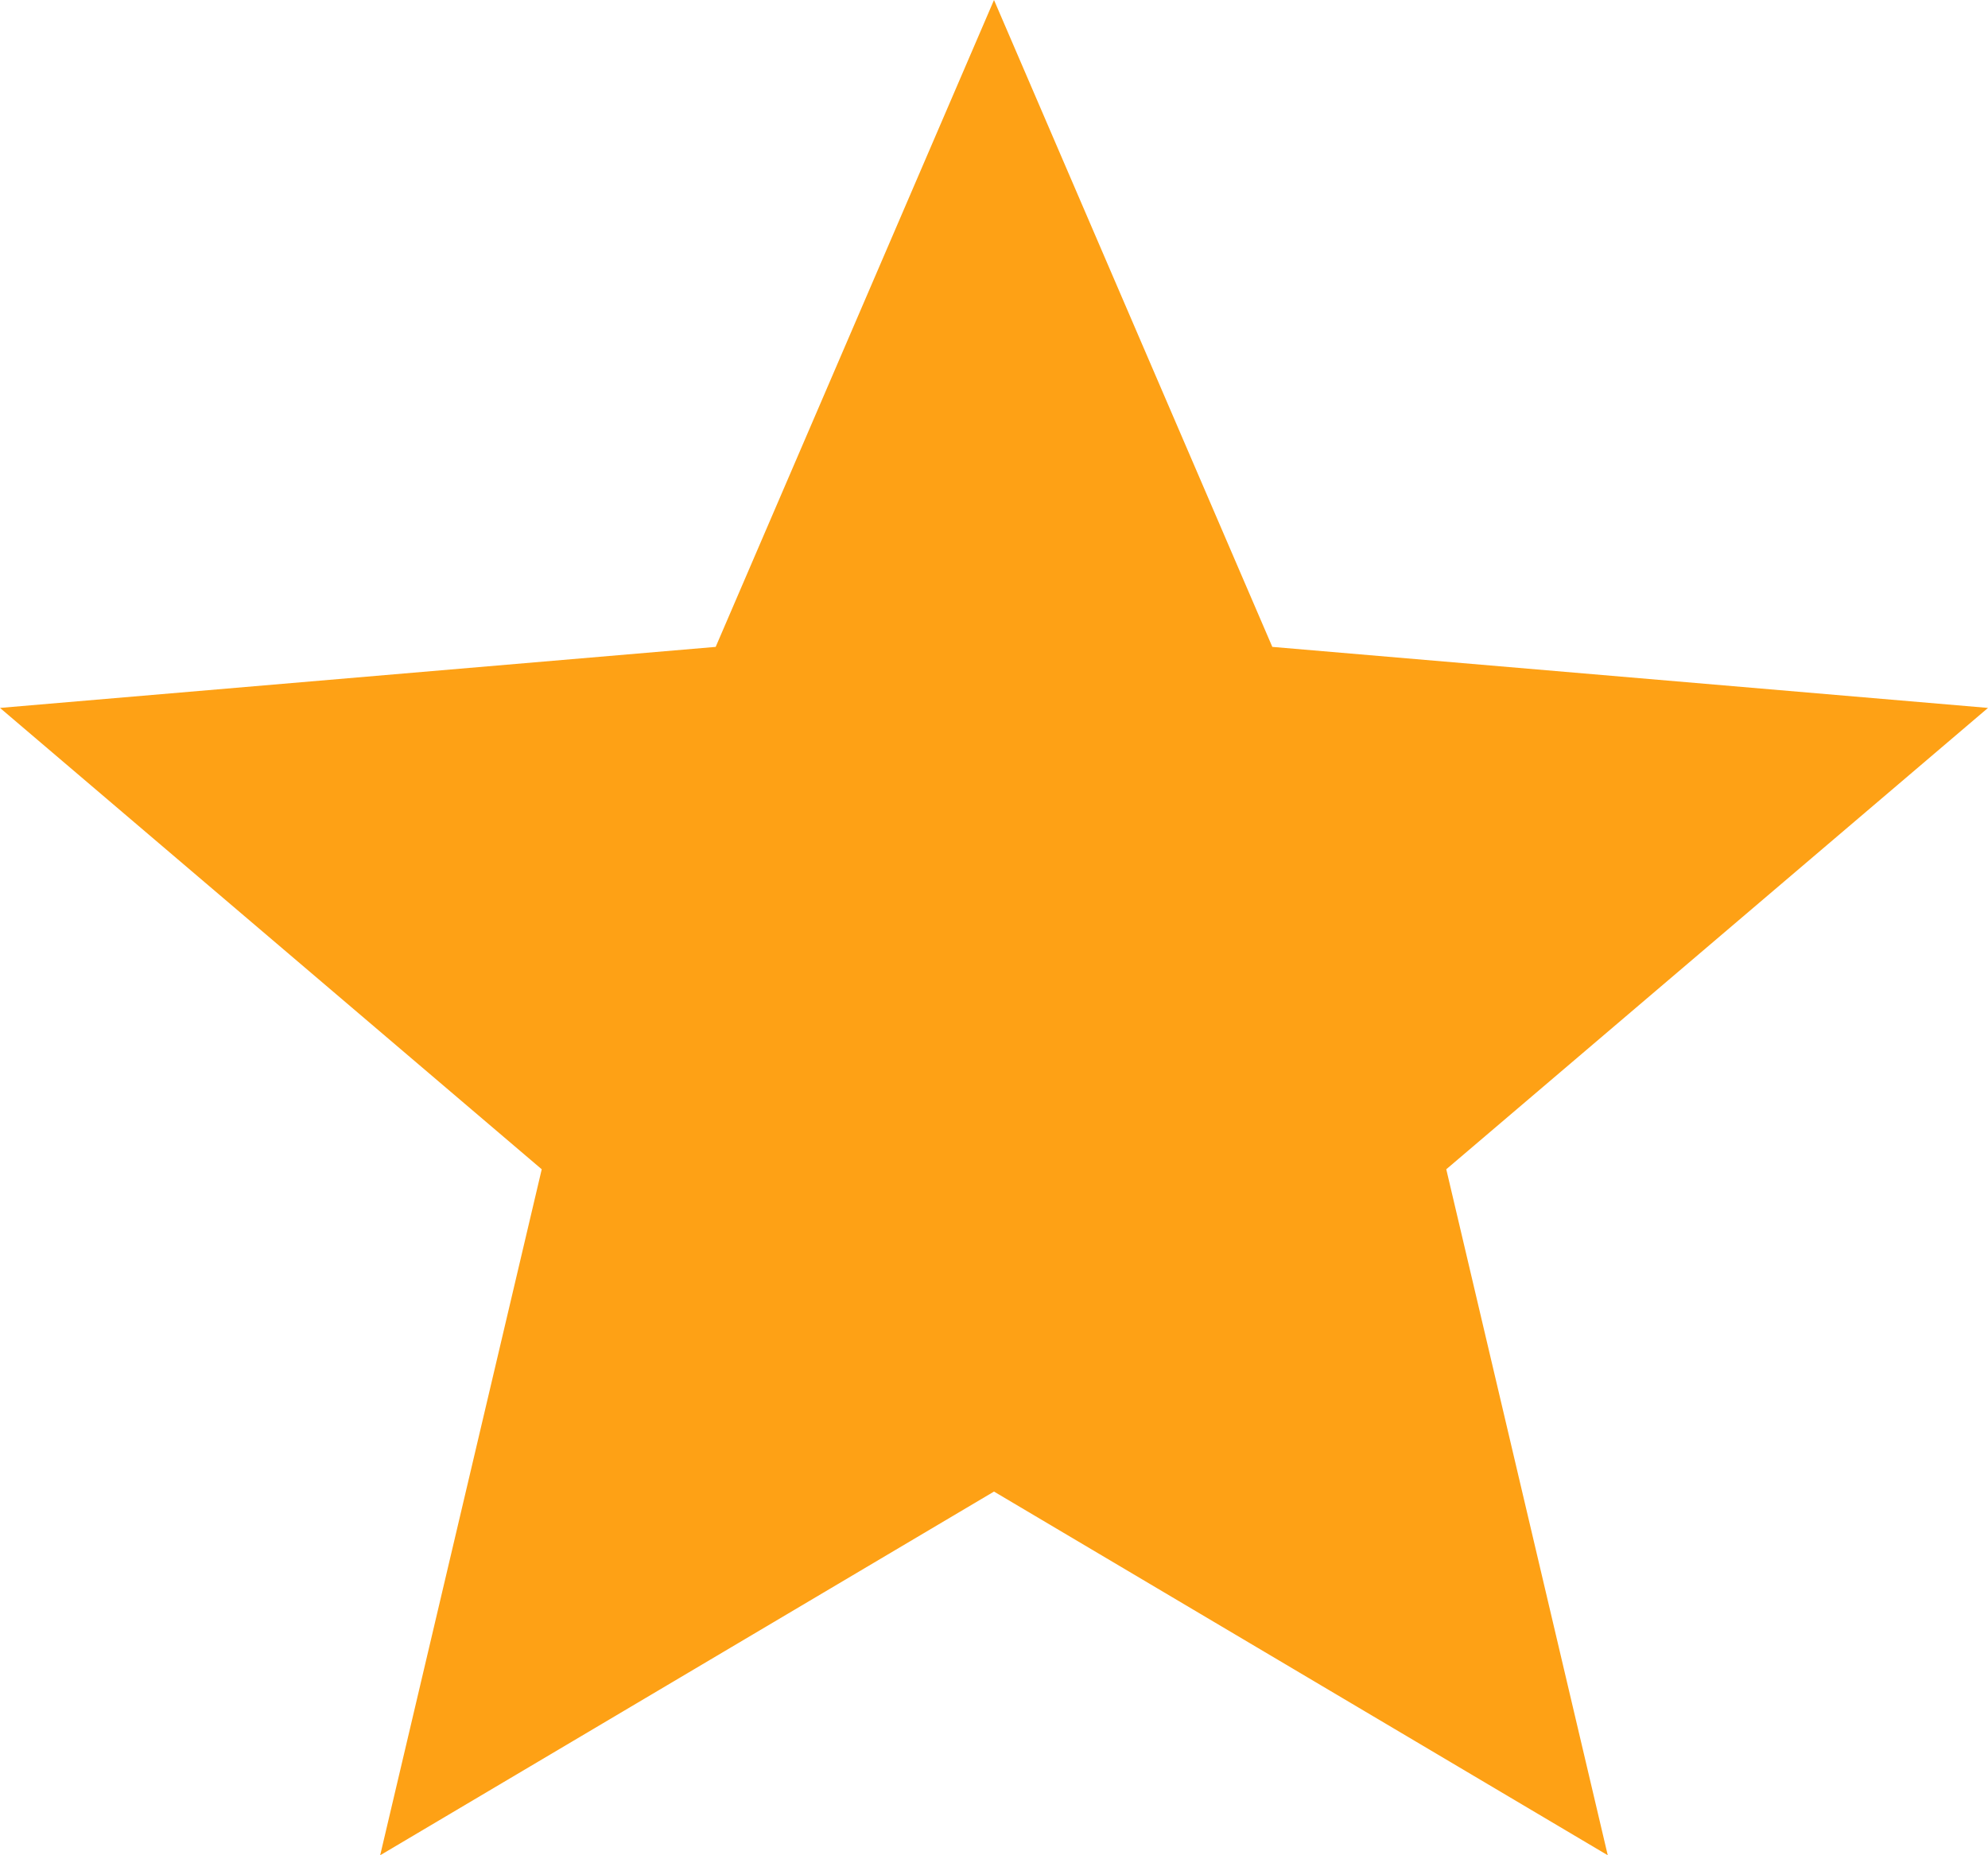 <svg width="30" height="28" viewBox="0 0 30 28" fill="none" xmlns="http://www.w3.org/2000/svg">
<path d="M5.737 28L8.175 17.647L0 10.684L10.8 9.763L15 0L19.2 9.763L30 10.684L21.825 17.647L24.262 28L15 22.511L5.737 28Z" fill="#FEA115"/>
</svg>
